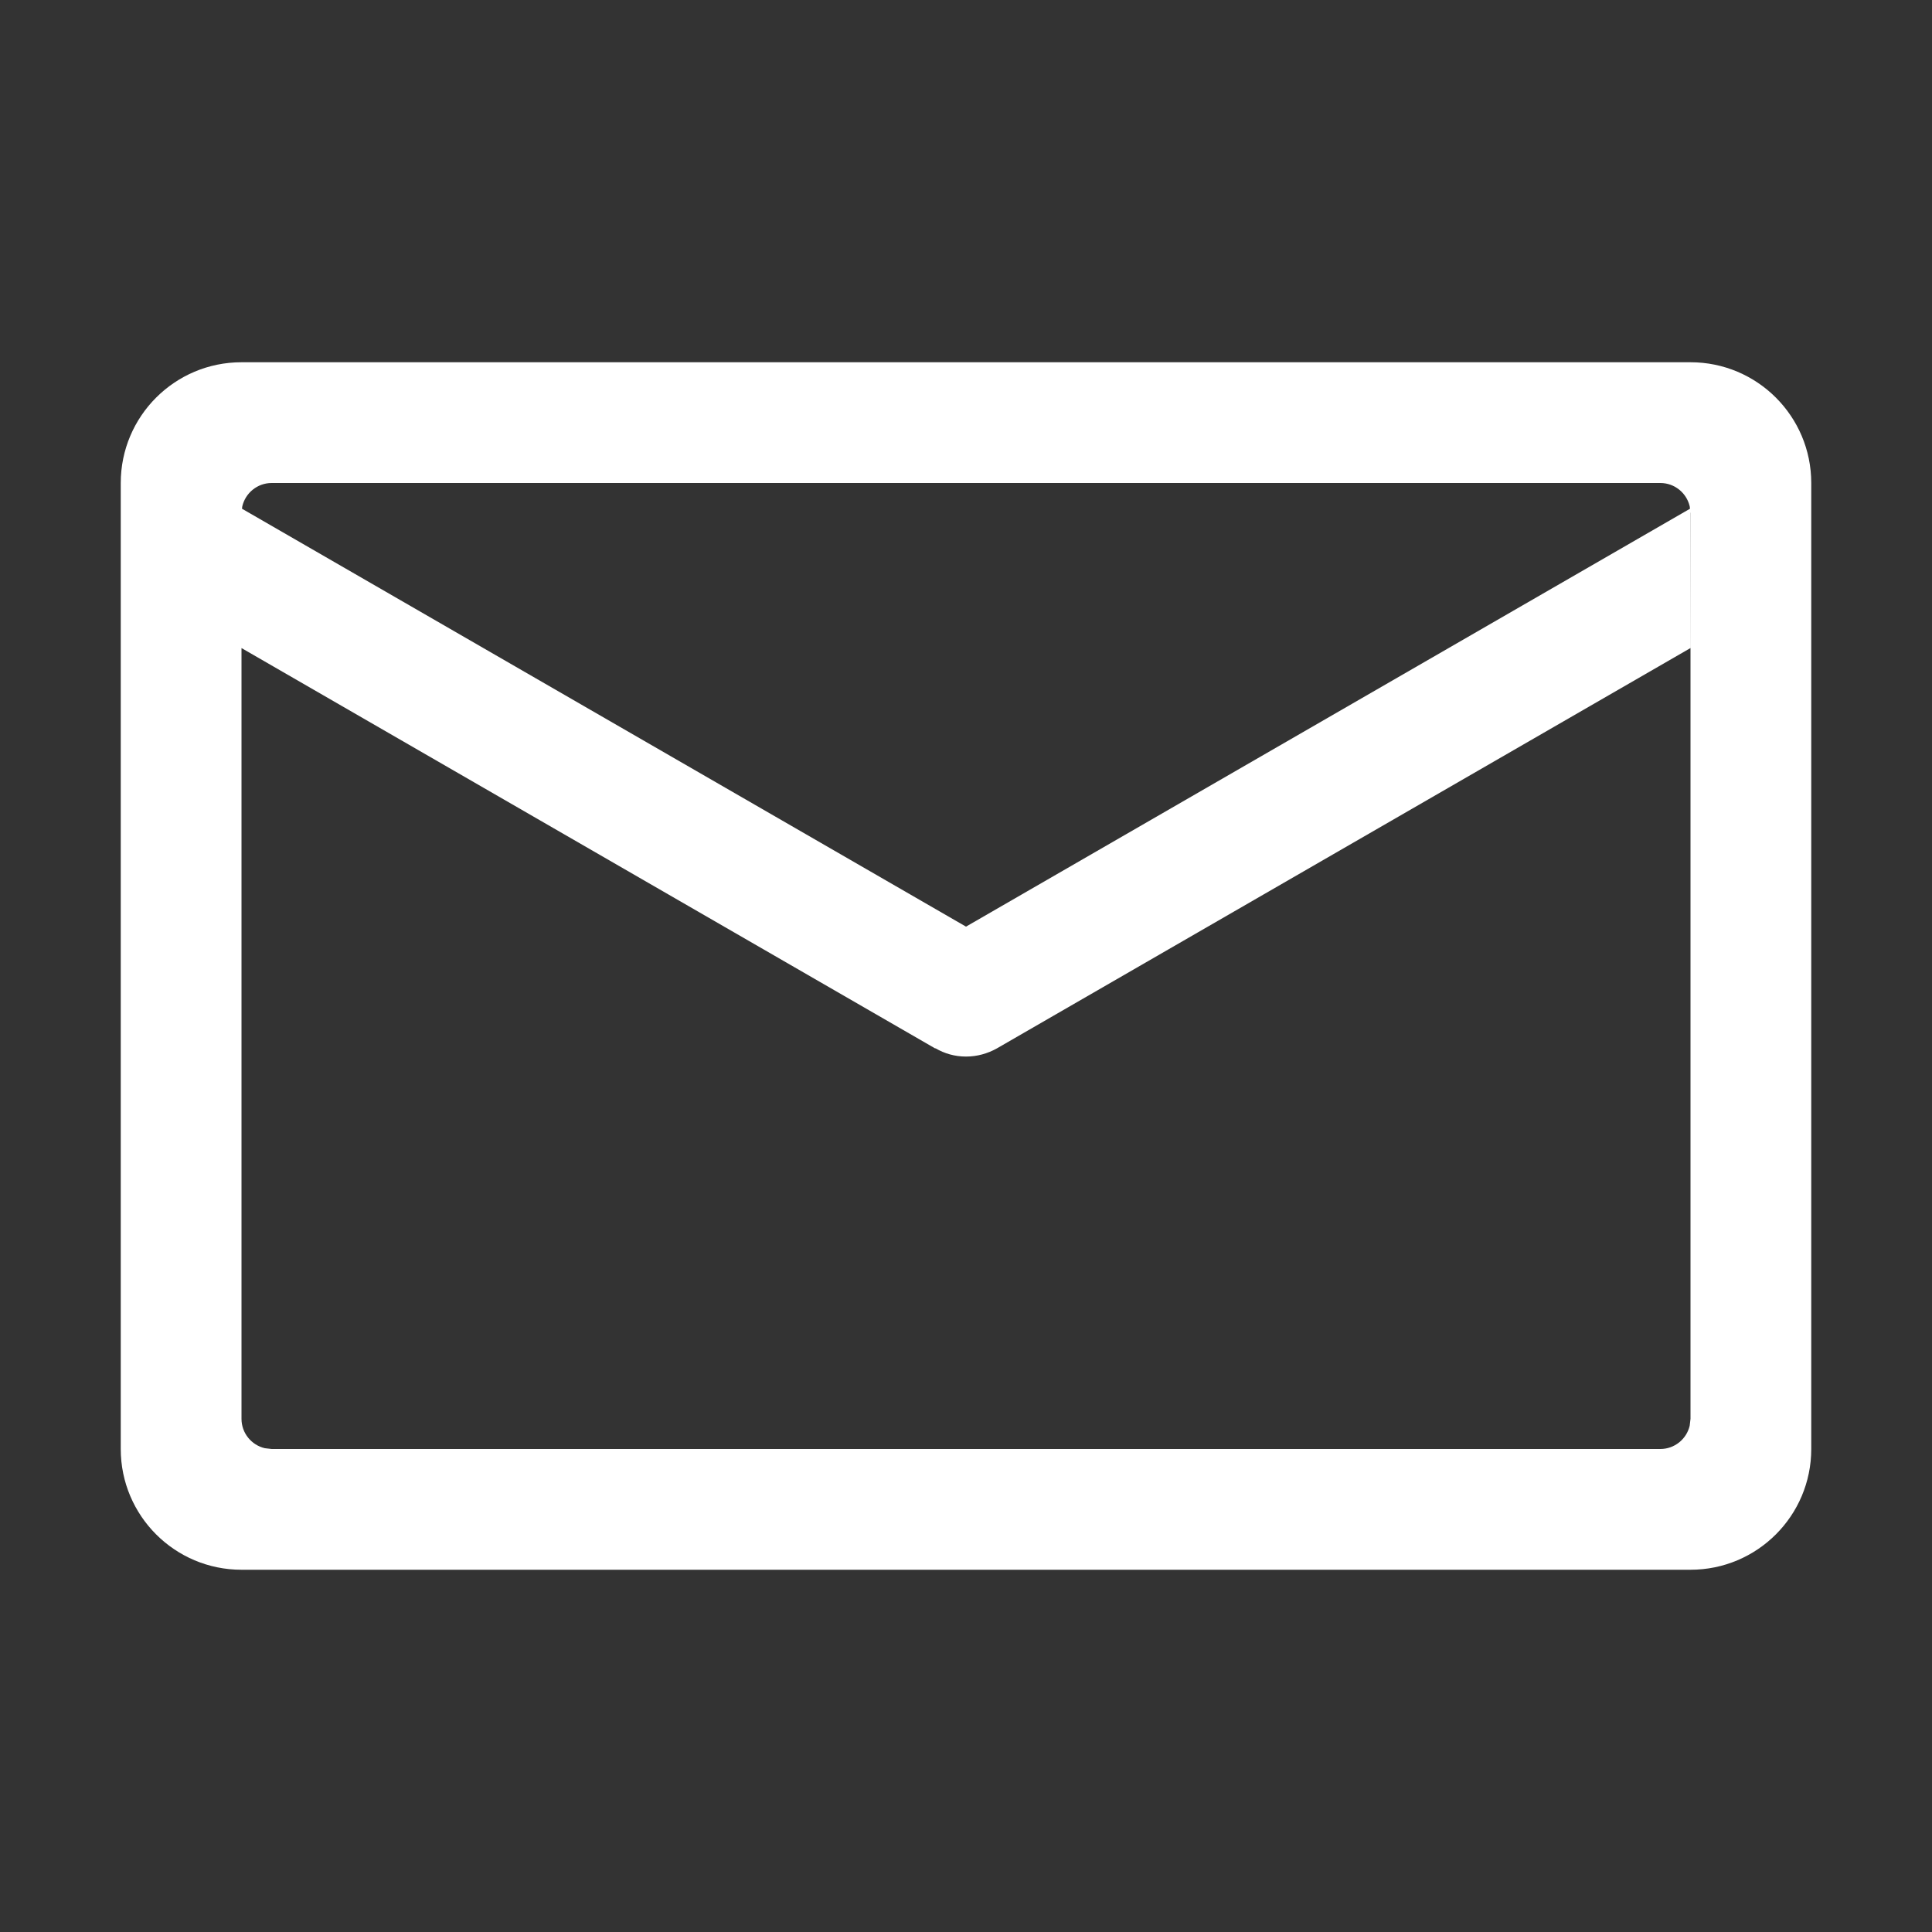<?xml version="1.0" encoding="UTF-8"?>
<svg width="48px" height="48px" viewBox="0 0 48 48" version="1.1" xmlns="http://www.w3.org/2000/svg" xmlns:xlink="http://www.w3.org/1999/xlink">
    <rect x="0" y="0" width="48" height="48" fill="#333333" stroke="none"/>
    <title>mail</title>
    <g id="Account" stroke="none" stroke-width="1" fill="none" fill-rule="evenodd">
        <g id="Email-verified" transform="translate(-456, -312)">
            <g id="Group-6" transform="translate(360, 224)">
                <g id="Group-3" transform="translate(72, 64)">
                    <g id="mail" transform="translate(24, 24)">
                        <polygon id="Path" points="0 0 48 0 48 48 0 48"></polygon>
                        <path d="M42,9 C43.657,9 45,10.343 45,12 L45,36 C45,37.657 43.657,39 42,39 L6,39 C4.343,39 3,37.657 3,36 L3,12 C3,10.343 4.343,9 6,9 L42,9 Z M41.997,12.726 L41.999,16.101 L24.764,26.049 C24.537,26.175 24.277,26.25 24,26.25 C23.723,26.25 23.463,26.175 23.24,26.043 L23.236,26.049 L6,16.101 L6,35.25 C6,35.605 6.247,35.902 6.578,35.98 L6.75,36 L41.25,36 C41.605,36 41.902,35.753 41.98,35.422 L42,35.25 L42,12.75 L41.997,12.726 Z M41.25,12 L6.75,12 C6.395,12 6.098,12.247 6.02,12.578 L6.012,12.639 L24,23.022 L41.988,12.639 L41.98,12.578 C41.902,12.247 41.605,12 41.25,12 L41.25,12 Z" id="Shape" fill="#FFFFFF" fill-rule="nonzero"></path>
                    </g>
                </g>
            </g>
        </g>
    </g>
</svg>